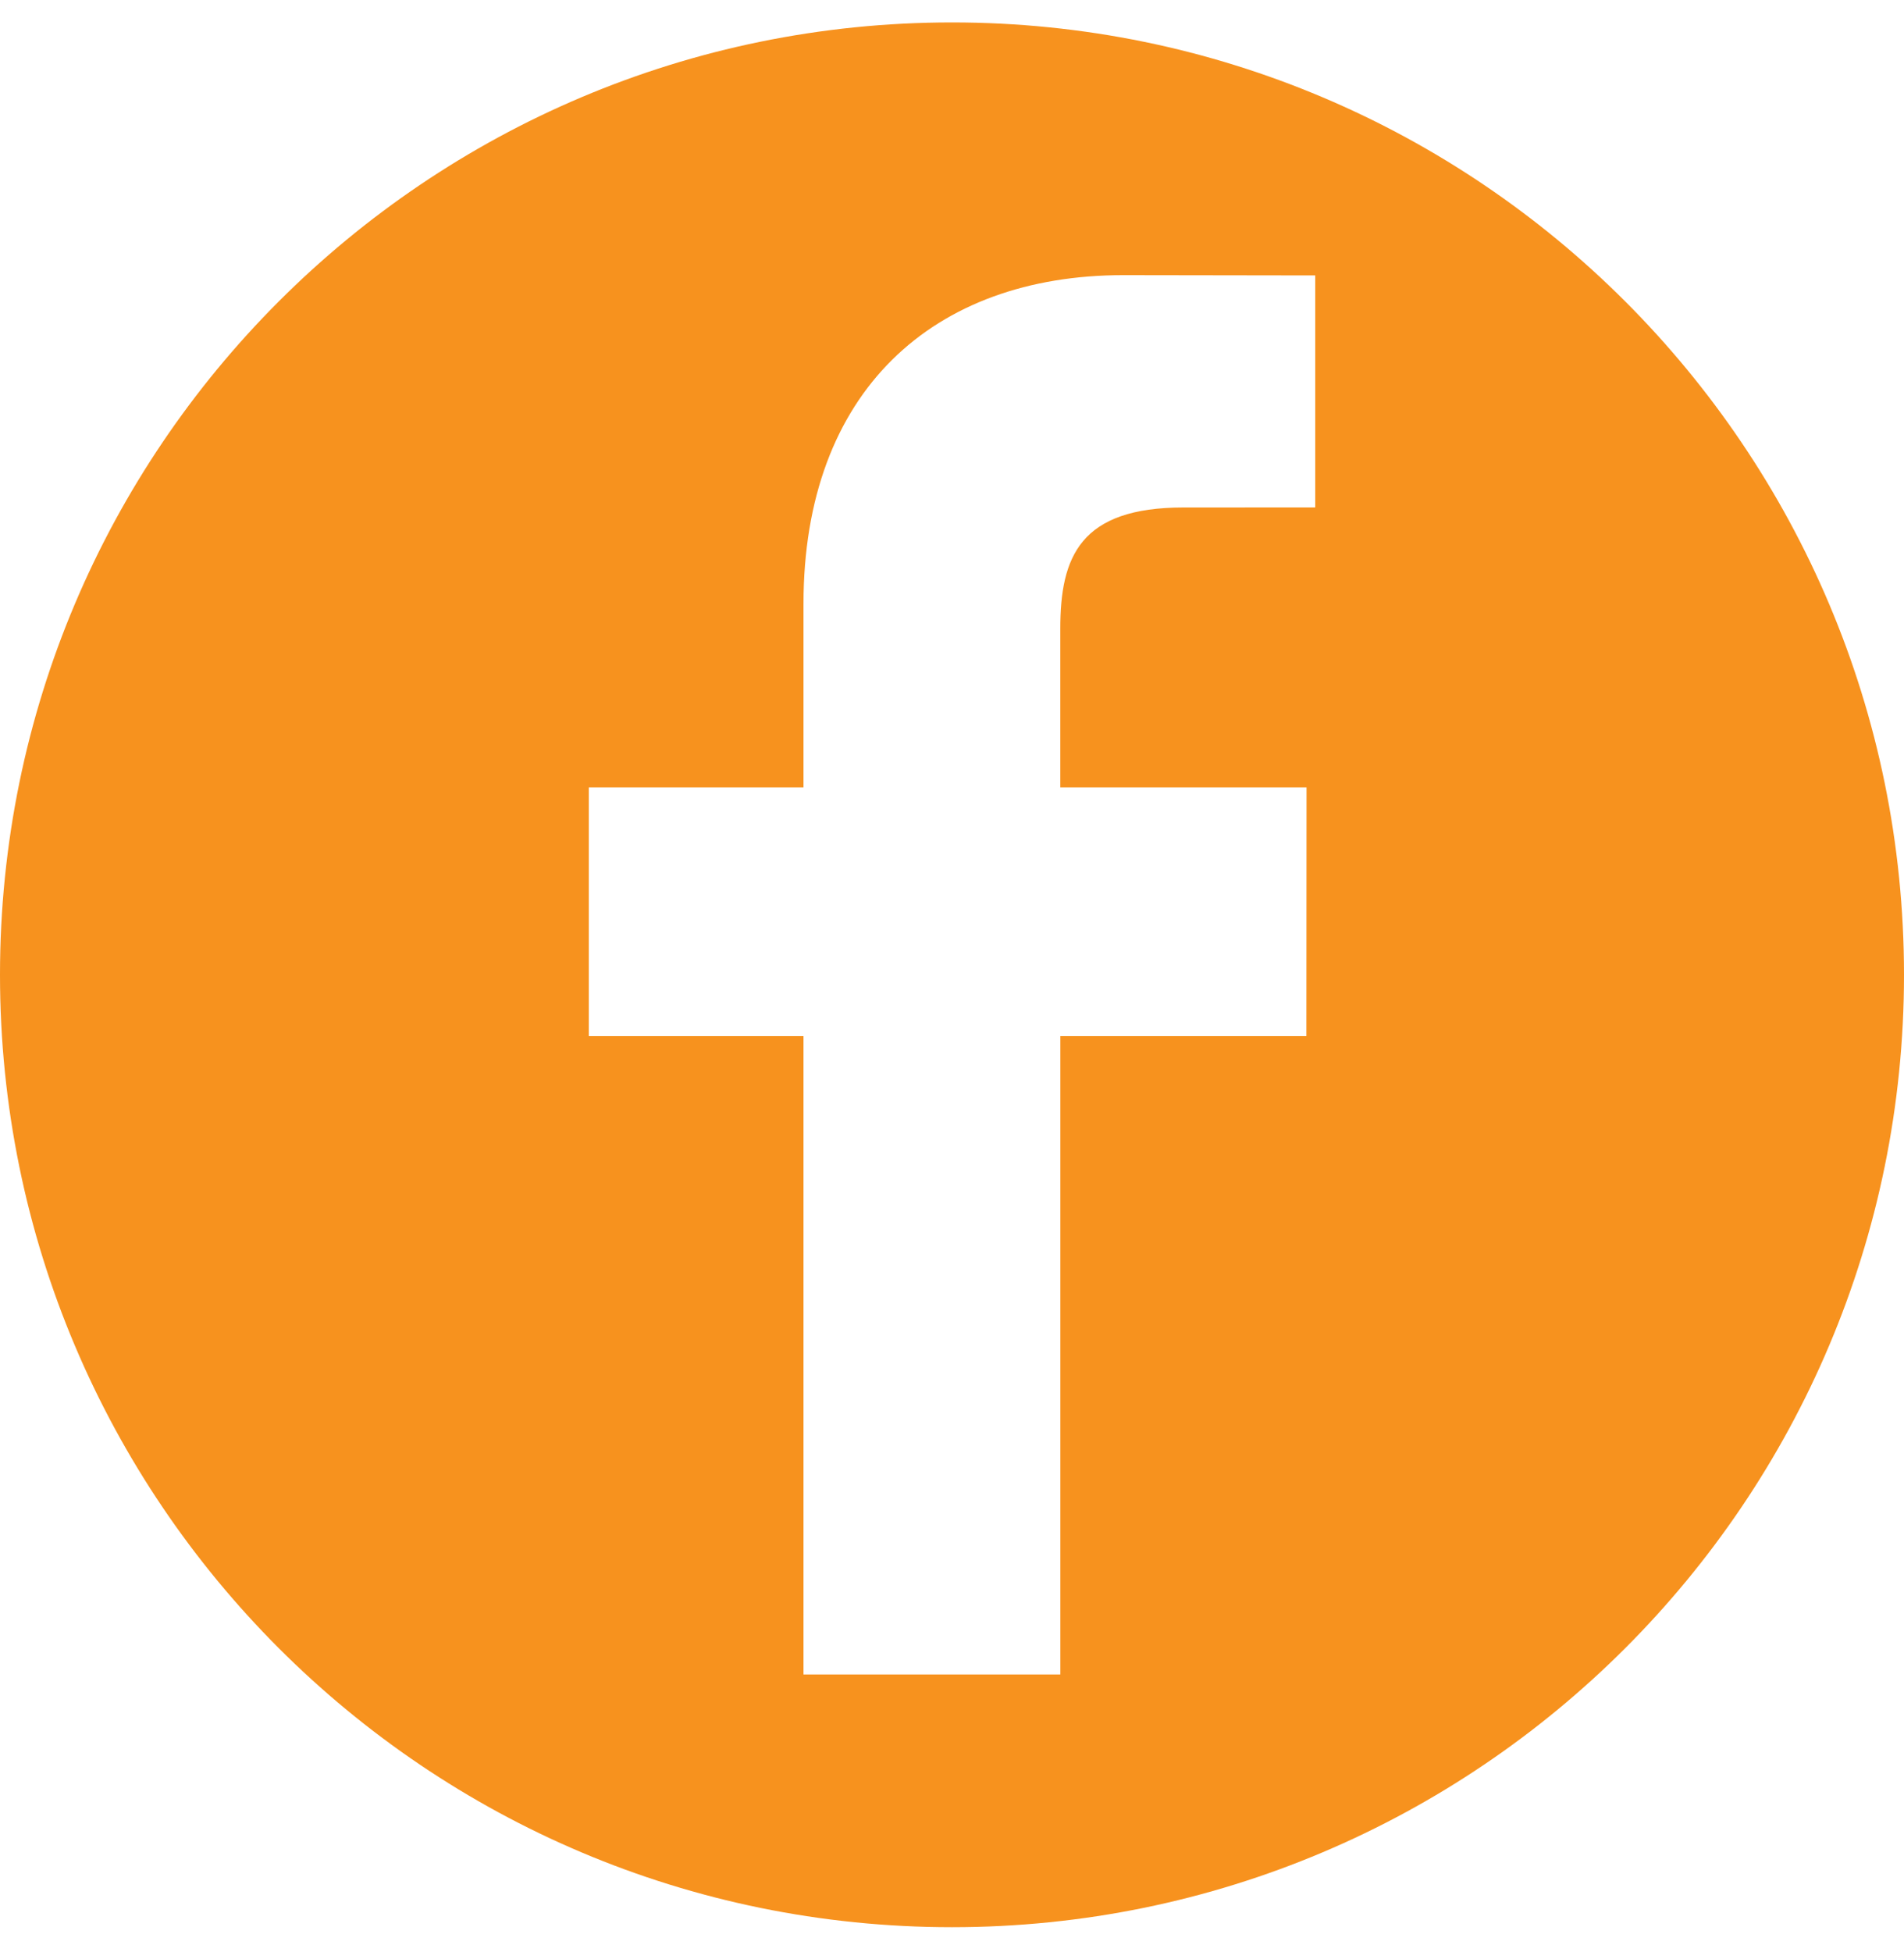 <svg width="40" height="41" viewBox="0 0 40 41" fill="none" xmlns="http://www.w3.org/2000/svg">
<path d="M20 0.471C8.954 0.471 0 9.425 0 20.471C0 31.516 8.954 40.471 20 40.471C31.046 40.471 40 31.516 40 20.471C40 9.425 31.046 0.471 20 0.471ZM27.63 10.656L24.864 10.657C22.695 10.657 22.275 11.688 22.275 13.2V16.535H27.448L27.445 21.759H22.276V35.164H16.88V21.759H12.37V16.535H16.88V12.683C16.88 8.212 19.612 5.778 23.599 5.778L27.631 5.784V10.656H27.63Z" fill="#F7921E"/>
</svg>
